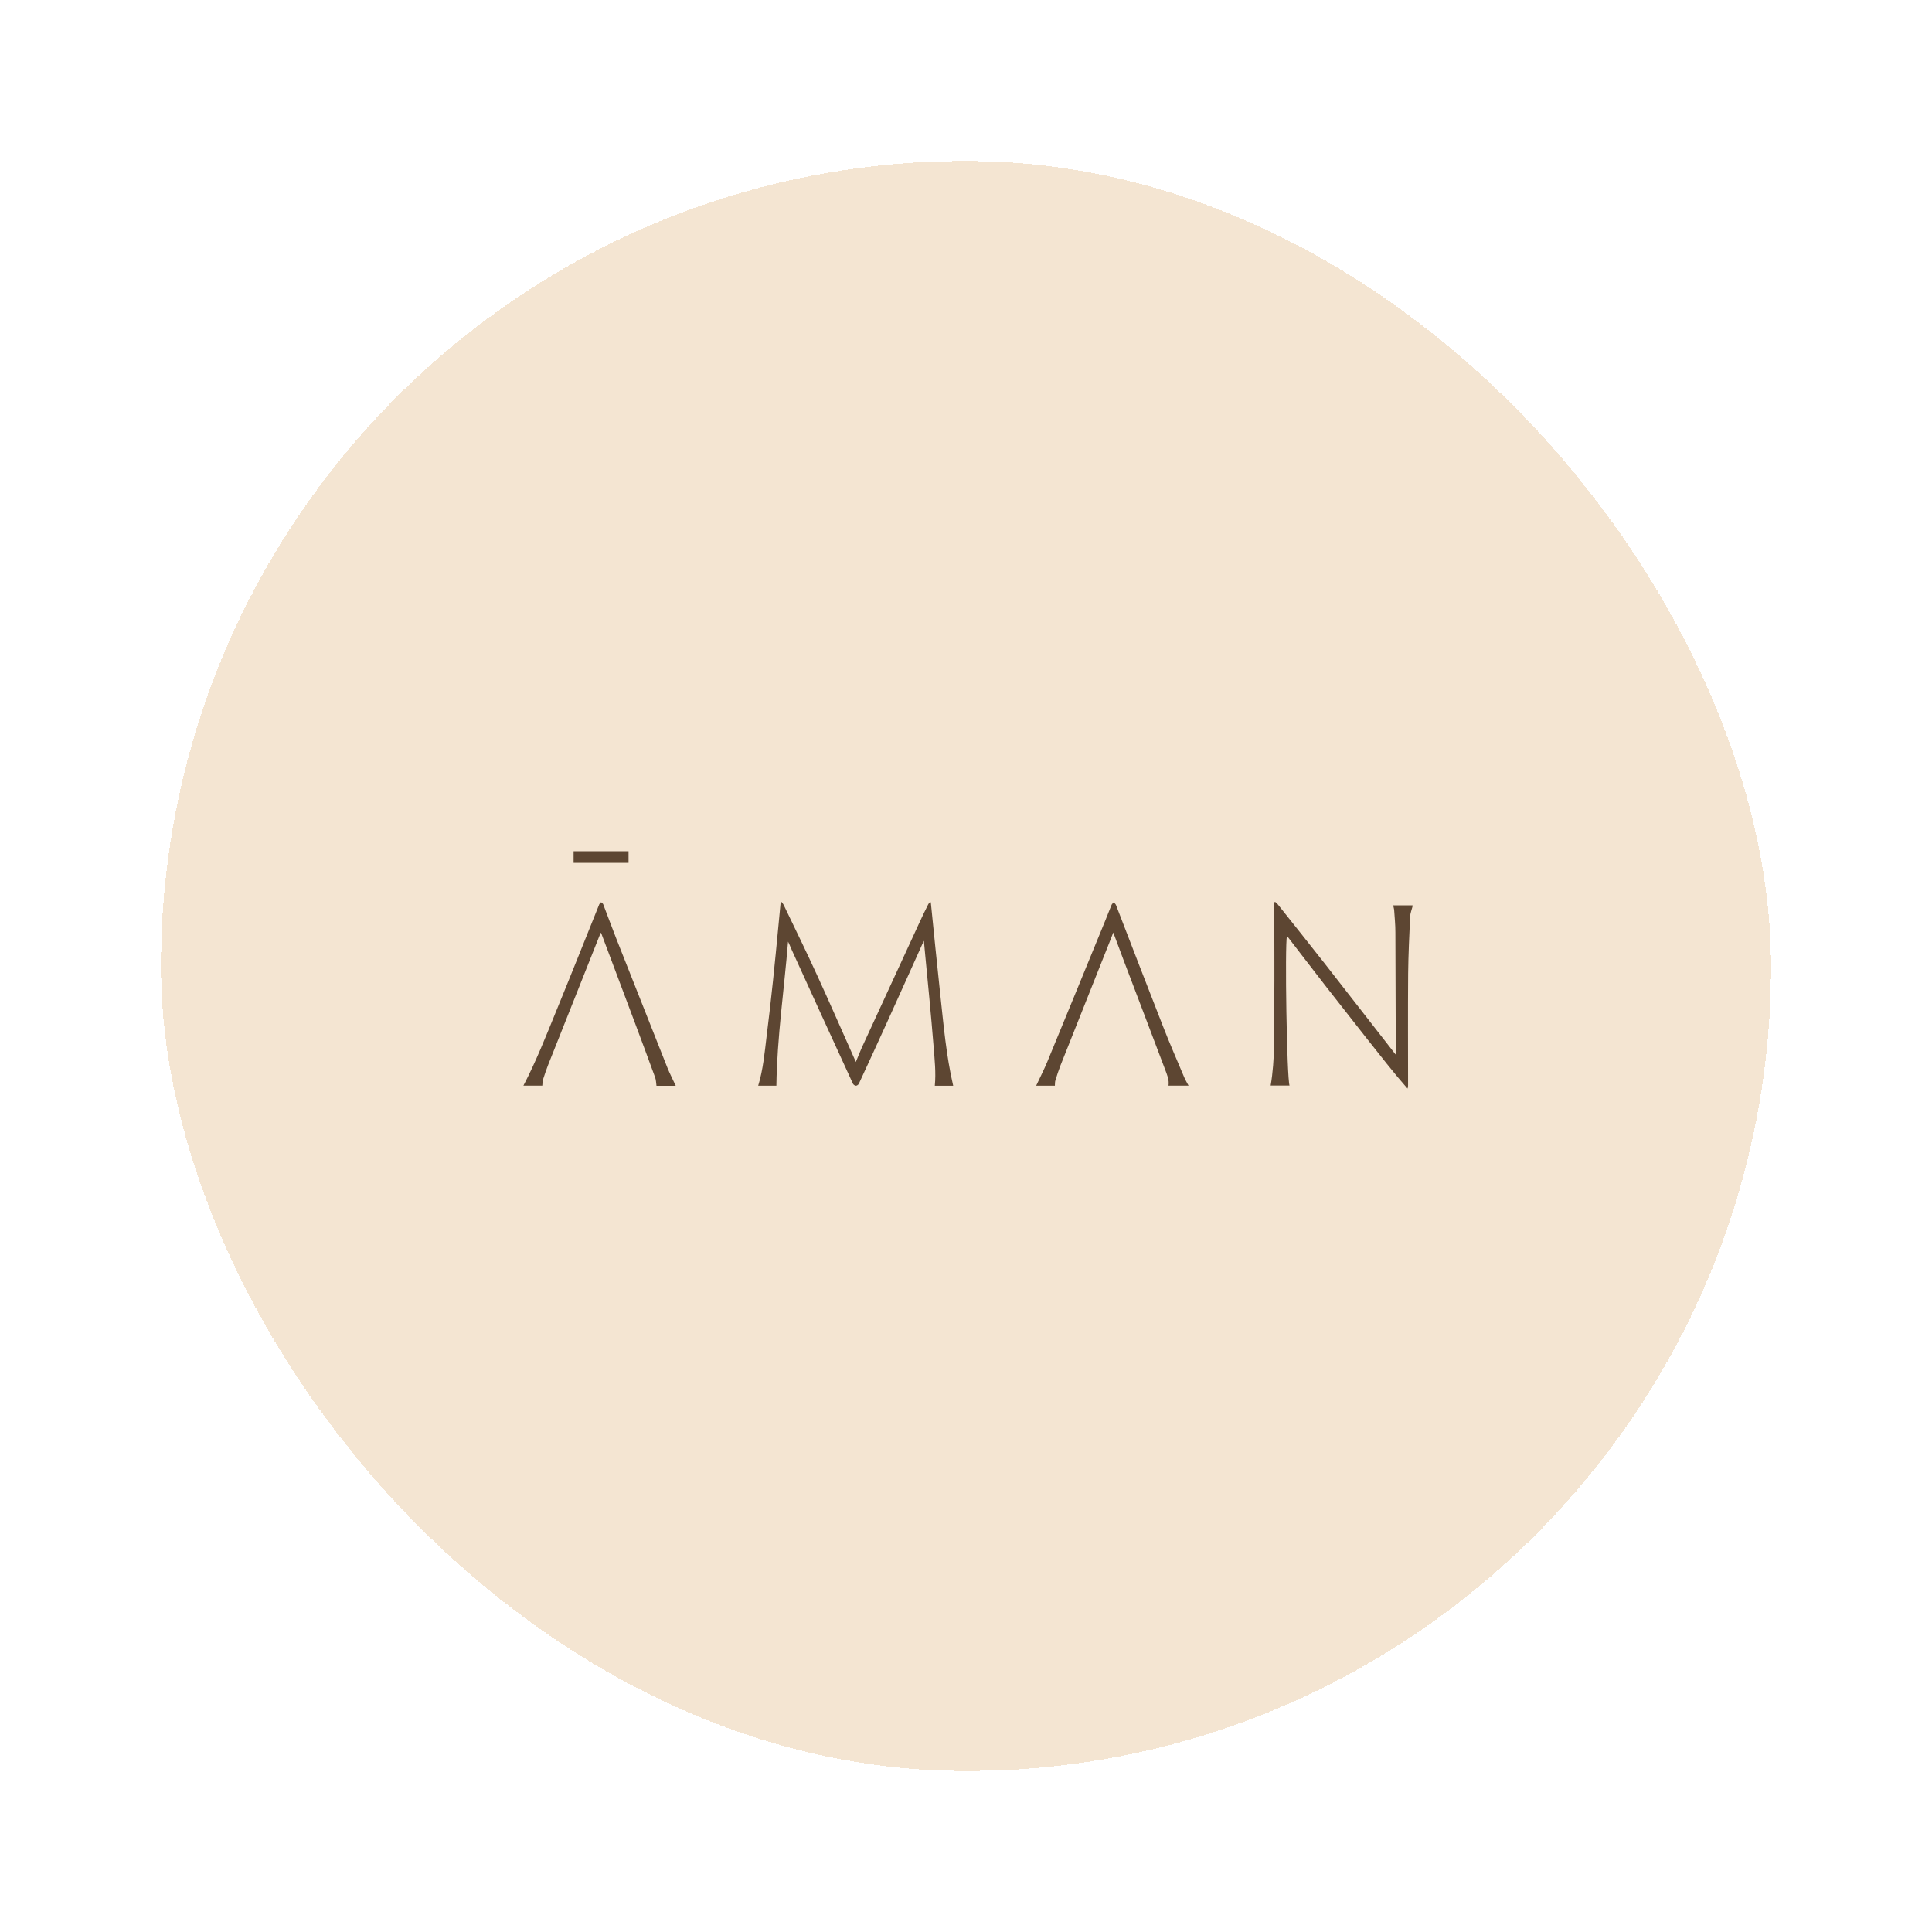 <svg width="48" height="48" viewBox="0 0 48 48" fill="none" xmlns="http://www.w3.org/2000/svg">
<g filter="url(#filter0_d_184_2714)">
<rect x="4" width="40" height="40" rx="20" fill="#F4E5D2" shape-rendering="crispEdges"/>
<path d="M35.096 18.513C35.075 18.6 35.038 18.687 35.034 18.775C35.013 19.246 34.99 19.719 34.985 20.19C34.978 21.111 34.983 22.03 34.983 22.951C34.983 22.979 34.983 23.008 34.969 23.045C34.615 22.641 34.289 22.219 33.958 21.802C33.623 21.378 33.29 20.953 32.957 20.526C32.628 20.103 32.302 19.677 31.974 19.252C31.918 19.482 31.971 22.79 32.038 22.97H31.569C31.682 22.31 31.654 21.639 31.659 20.969C31.666 20.151 31.659 19.333 31.659 18.517V18.421C31.659 18.421 31.673 18.41 31.679 18.407C31.702 18.426 31.727 18.444 31.746 18.469C32.136 18.959 32.527 19.448 32.913 19.94C33.501 20.691 34.083 21.444 34.673 22.198C34.673 22.184 34.678 22.165 34.678 22.147C34.675 21.152 34.673 20.155 34.668 19.16C34.668 18.979 34.65 18.798 34.638 18.618C34.636 18.579 34.622 18.54 34.613 18.494H35.094V18.51L35.096 18.513Z" fill="#5D4632"/>
<path d="M23.682 22.975H23.225C23.257 22.648 23.22 22.324 23.195 22C23.165 21.605 23.126 21.21 23.091 20.815C23.057 20.45 23.02 20.085 22.986 19.721C22.976 19.613 22.967 19.503 22.954 19.375C22.94 19.405 22.933 19.418 22.926 19.432C22.632 20.082 22.342 20.733 22.046 21.382C21.812 21.897 21.577 22.41 21.339 22.922C21.329 22.947 21.291 22.974 21.265 22.974C21.24 22.974 21.201 22.947 21.191 22.924C20.682 21.819 20.178 20.712 19.673 19.605C19.641 19.537 19.616 19.464 19.579 19.395C19.482 20.587 19.306 21.77 19.289 22.974H18.837C18.961 22.57 18.997 22.15 19.048 21.732C19.105 21.281 19.156 20.827 19.204 20.376C19.253 19.917 19.296 19.459 19.34 19C19.36 18.807 19.377 18.616 19.395 18.423L19.418 18.41C19.436 18.433 19.457 18.456 19.469 18.481C19.751 19.069 20.038 19.653 20.309 20.247C20.62 20.925 20.918 21.608 21.221 22.288C21.233 22.315 21.244 22.341 21.263 22.384C21.316 22.258 21.359 22.145 21.408 22.035C21.888 20.994 22.368 19.953 22.848 18.911C22.915 18.764 22.986 18.619 23.059 18.474C23.071 18.449 23.092 18.43 23.108 18.408L23.126 18.421C23.204 19.18 23.277 19.942 23.36 20.702C23.443 21.46 23.507 22.223 23.682 22.975Z" fill="#5D4632"/>
<path d="M16.79 22.976H16.31C16.3 22.903 16.3 22.832 16.277 22.769C16.119 22.333 15.956 21.901 15.795 21.467C15.51 20.709 15.225 19.951 14.94 19.193C14.94 19.19 14.934 19.186 14.924 19.174C14.904 19.225 14.886 19.271 14.867 19.317C14.451 20.362 14.035 21.407 13.62 22.452C13.574 22.569 13.534 22.689 13.495 22.809C13.479 22.859 13.48 22.912 13.473 22.972H13.004C13.316 22.374 13.562 21.749 13.815 21.129C14.175 20.252 14.524 19.372 14.878 18.494C14.881 18.483 14.885 18.473 14.89 18.464C14.904 18.446 14.92 18.432 14.934 18.416C14.952 18.432 14.977 18.446 14.986 18.466C15.095 18.753 15.202 19.039 15.313 19.324C15.735 20.39 16.156 21.456 16.579 22.521C16.64 22.673 16.716 22.818 16.788 22.974" fill="#5D4632"/>
<path d="M26.208 22.974H25.743C25.837 22.772 25.938 22.577 26.021 22.376C26.502 21.212 26.979 20.045 27.457 18.88C27.512 18.747 27.561 18.614 27.616 18.483C27.627 18.459 27.652 18.437 27.671 18.416C27.689 18.439 27.715 18.459 27.726 18.485C28.117 19.496 28.505 20.509 28.902 21.518C29.063 21.931 29.242 22.338 29.414 22.747C29.445 22.824 29.488 22.894 29.529 22.972H29.031C29.054 22.824 28.99 22.689 28.941 22.556C28.603 21.66 28.261 20.766 27.921 19.87C27.834 19.641 27.749 19.411 27.659 19.169C27.623 19.257 27.593 19.337 27.563 19.415C27.158 20.433 26.752 21.449 26.348 22.468C26.3 22.59 26.26 22.716 26.221 22.841C26.208 22.88 26.212 22.923 26.208 22.974Z" fill="#5D4632"/>
<path d="M15.616 17.149H14.251V17.438H15.616V17.149Z" fill="#5D4632"/>
</g>
<defs>
<filter id="filter0_d_184_2714" x="0" y="0" width="48" height="48" filterUnits="userSpaceOnUse" color-interpolation-filters="sRGB">
<feFlood flood-opacity="0" result="BackgroundImageFix"/>
<feColorMatrix in="SourceAlpha" type="matrix" values="0 0 0 0 0 0 0 0 0 0 0 0 0 0 0 0 0 0 127 0" result="hardAlpha"/>
<feOffset dy="4"/>
<feGaussianBlur stdDeviation="2"/>
<feComposite in2="hardAlpha" operator="out"/>
<feColorMatrix type="matrix" values="0 0 0 0 0 0 0 0 0 0 0 0 0 0 0 0 0 0 0.3 0"/>
<feBlend mode="normal" in2="BackgroundImageFix" result="effect1_dropShadow_184_2714"/>
<feBlend mode="normal" in="SourceGraphic" in2="effect1_dropShadow_184_2714" result="shape"/>
</filter>
</defs>
</svg>
